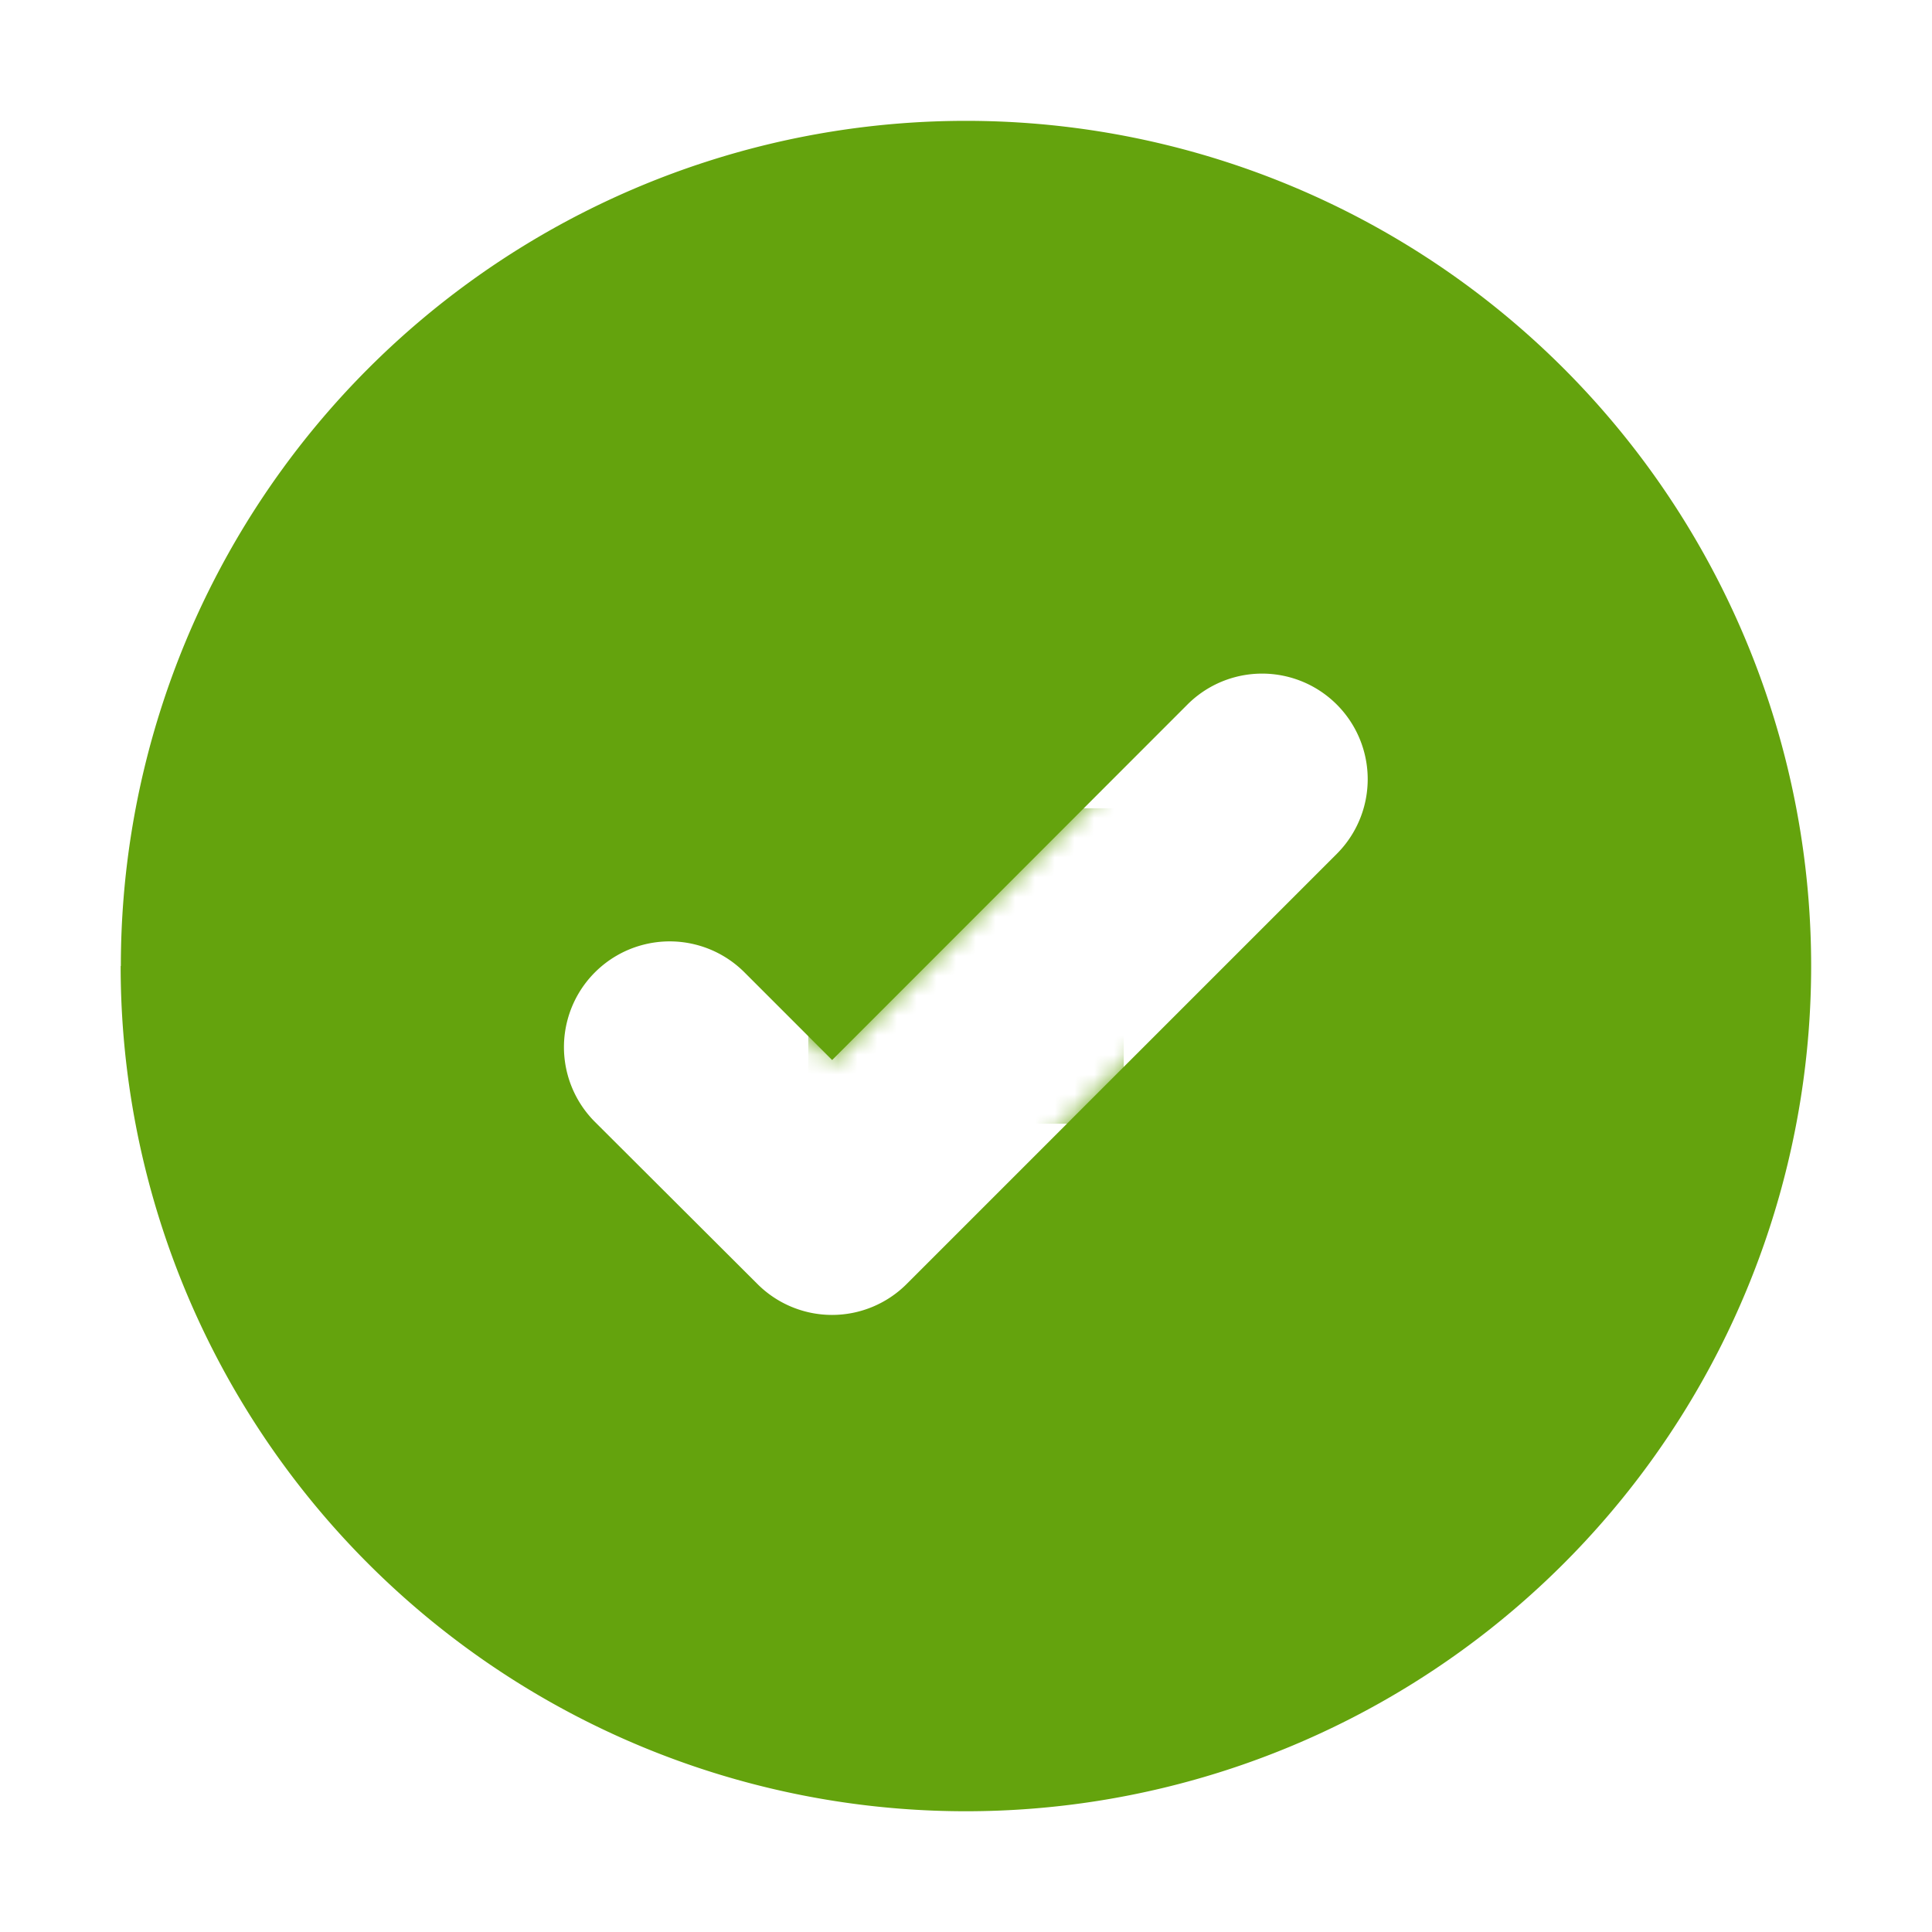 <svg xmlns="http://www.w3.org/2000/svg" fill="none" viewBox="0 0 98 98"><path fill="#64A30D" fill-rule="evenodd" d="M6.13 49a42.87 42.87 0 1 1 85.74 0 42.87 42.87 0 0 1-85.75 0Zm32.29 16.13a5.35 5.35 0 0 0 7.57 0l21.82-21.82a5.35 5.35 0 1 0-7.58-7.57L42.21 53.77l-4.45-4.45a5.36 5.36 0 0 0-7.58 7.59l8.24 8.22Z" clip-rule="evenodd"/><mask id="a" width="86" height="86" x="6" y="6" maskUnits="userSpaceOnUse" style="mask-type:luminance"><path fill="#fff" fill-rule="evenodd" d="M6.13 49a42.87 42.87 0 1 1 85.74 0 42.87 42.87 0 0 1-85.75 0Zm32.29 16.13a5.35 5.35 0 0 0 7.57 0l21.82-21.82a5.35 5.35 0 1 0-7.58-7.57L42.21 53.77l-4.45-4.45a5.36 5.36 0 0 0-7.58 7.59l8.24 8.22Z" clip-rule="evenodd"/></mask><g mask="url(#a)"><path fill="#64A30D" d="M41 41h16v16H41z"/></g></svg>
